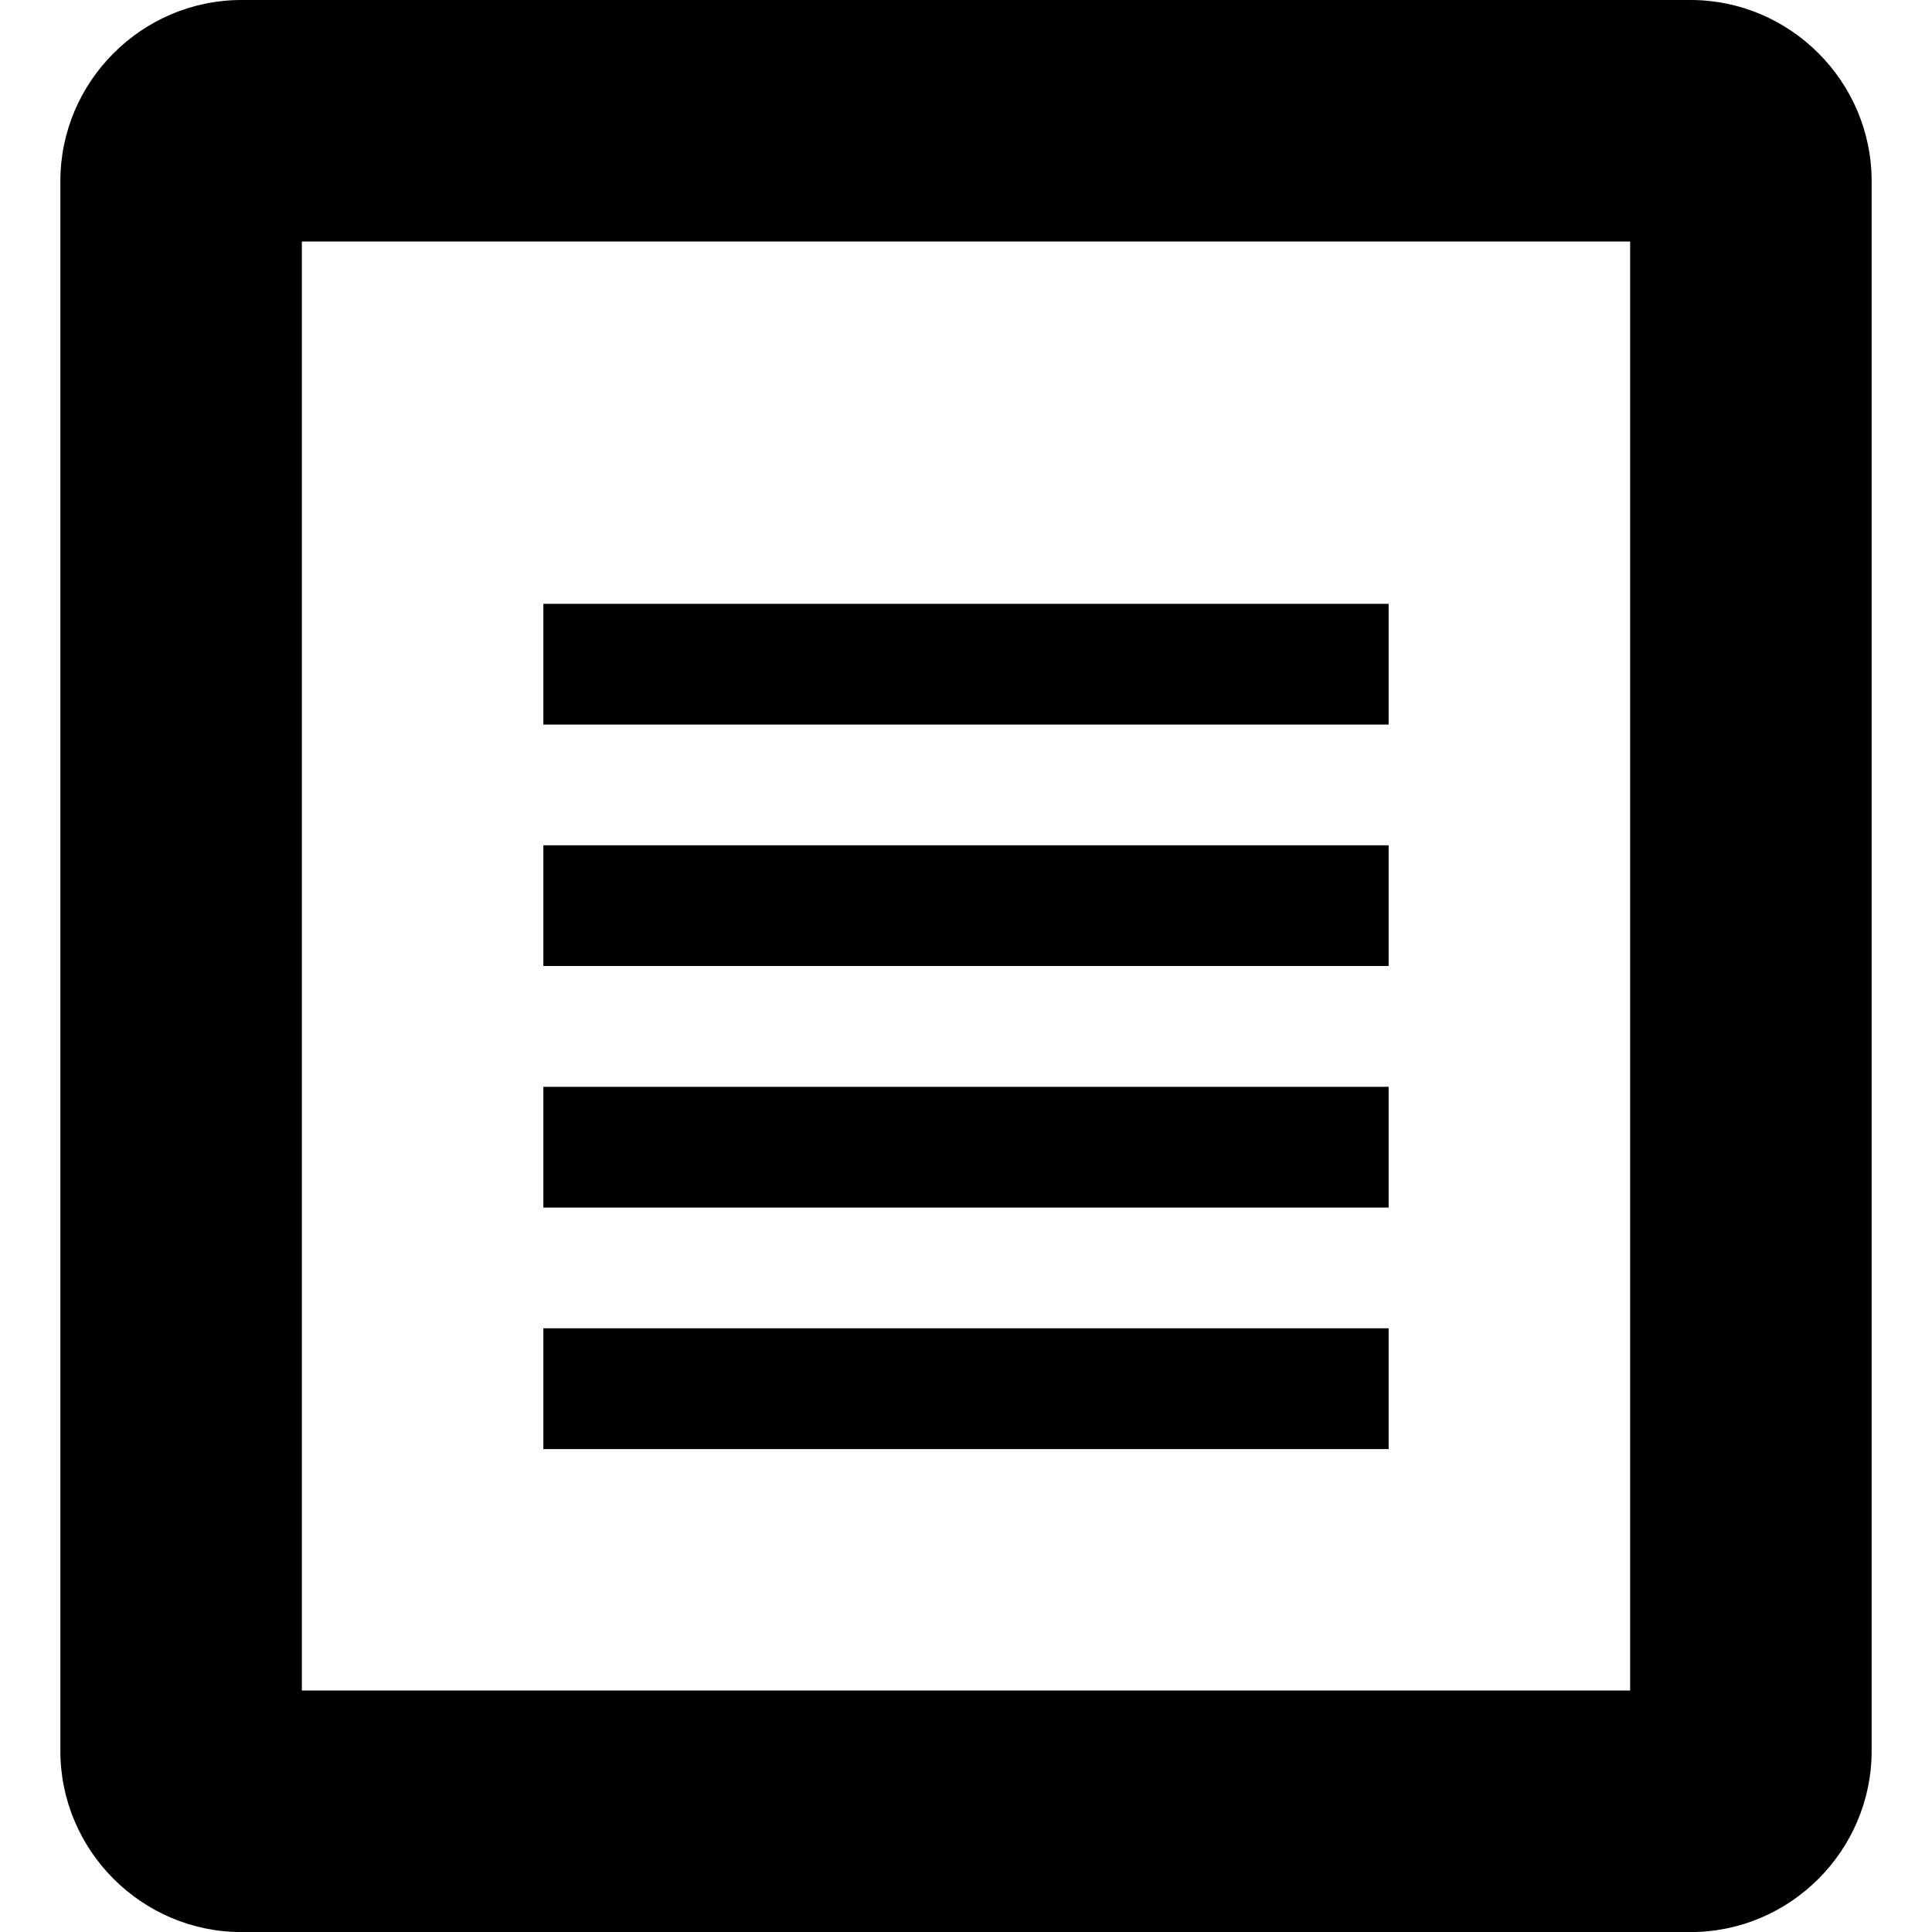 <?xml version="1.0" encoding="utf-8"?>
<!-- Generator: Adobe Illustrator 15.1.0, SVG Export Plug-In . SVG Version: 6.00 Build 0)  -->
<!DOCTYPE svg PUBLIC "-//W3C//DTD SVG 1.1//EN" "http://www.w3.org/Graphics/SVG/1.1/DTD/svg11.dtd">
<svg version="1.1" id="圖層_1" xmlns="http://www.w3.org/2000/svg" xmlns:xlink="http://www.w3.org/1999/xlink" x="0px" y="0px"
	 width="25px" height="25px" viewBox="-383.5 316.5 25 25" enable-background="new -383.5 316.5 25 25" xml:space="preserve">
<title>file-text2</title>
<path d="M-361.625,316.5h-18.75c-1.289,0-2.344,1.055-2.344,2.344v20.313c0,1.289,1.055,2.344,2.344,2.344h18.75
	c1.29,0,2.344-1.055,2.344-2.344v-20.313C-359.281,317.555-360.335,316.5-361.625,316.5z M-362.406,338.375h-17.188v-18.75h17.188
	V338.375z M-376.469,327.438h10.938V329h-10.938V327.438z M-376.469,330.563h10.938v1.563h-10.938V330.563z M-376.469,333.688
	h10.938v1.563h-10.938V333.688z M-376.469,324.313h10.938v1.563h-10.938V324.313z"/>
</svg>
